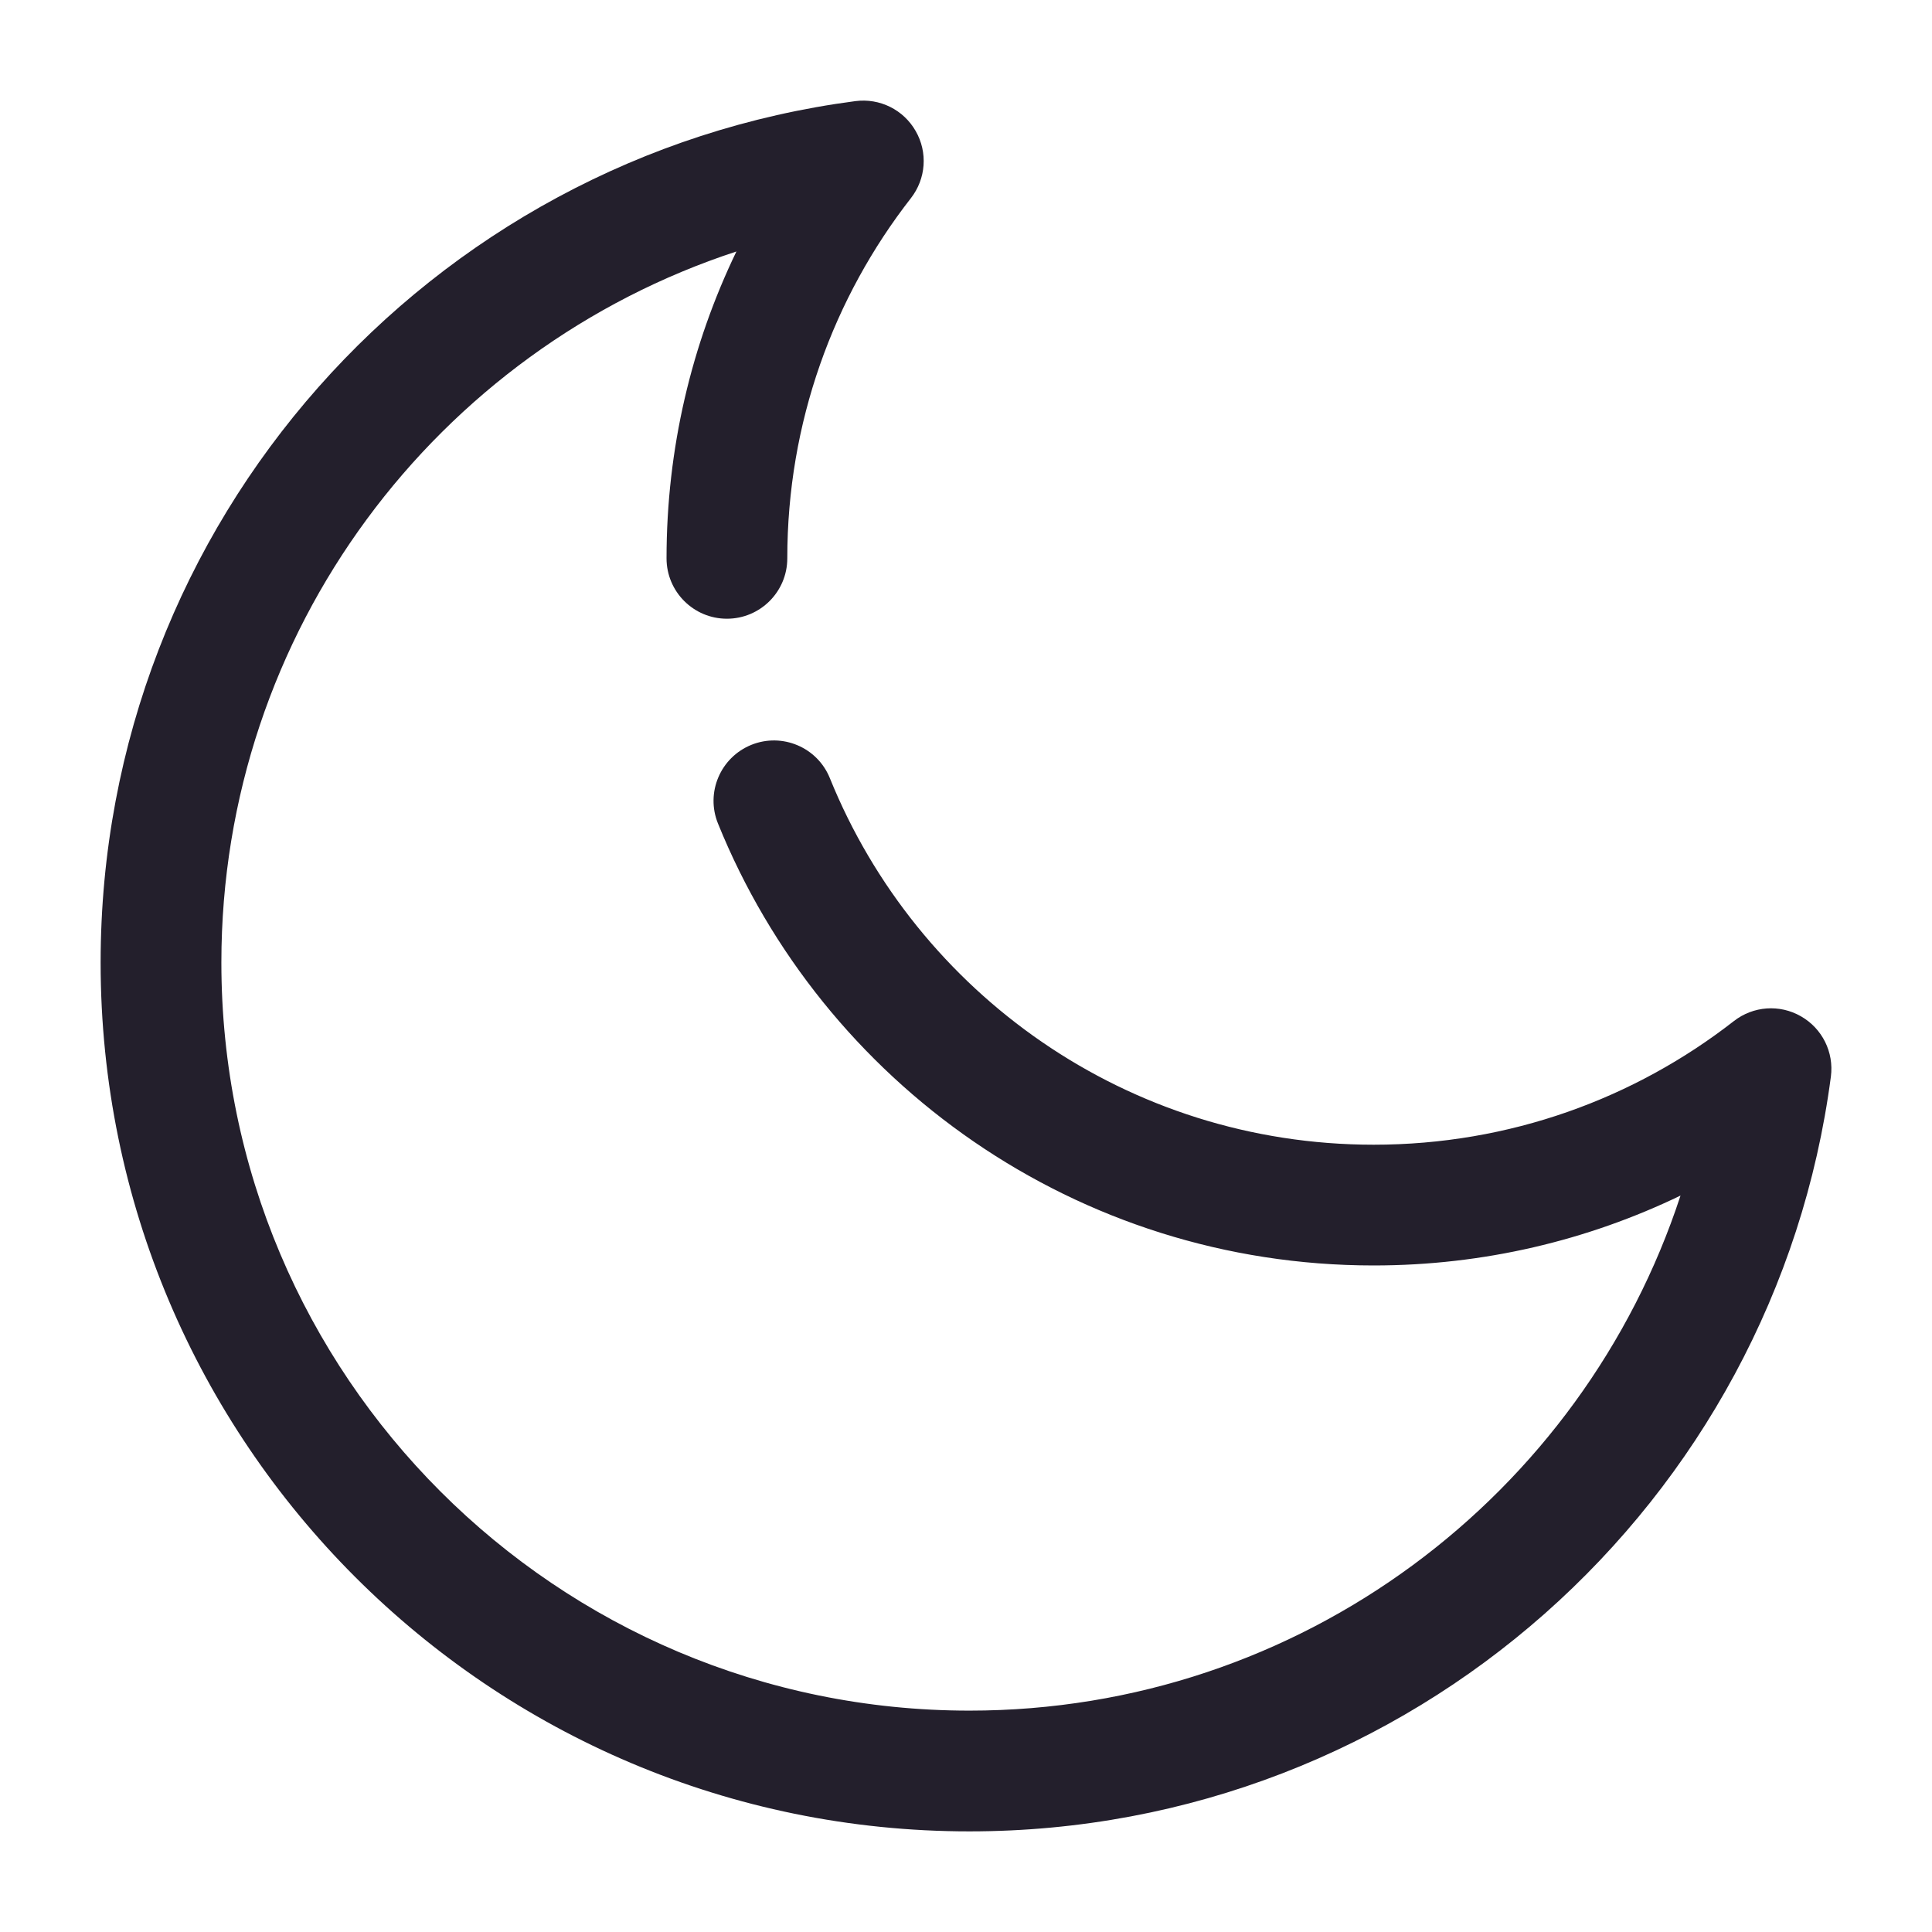 <svg width="24" height="24" viewBox="0 0 24 24" fill="none" xmlns="http://www.w3.org/2000/svg">
<path fill-rule="evenodd" clip-rule="evenodd" d="M11.375 1.628C11.527 1.892 11.503 2.221 11.316 2.461C10.353 3.696 9.78 5.248 9.78 6.936C9.78 7.35 9.444 7.686 9.03 7.686C8.616 7.686 8.28 7.35 8.28 6.936C8.28 5.57 8.592 4.277 9.148 3.124C5.433 4.34 2.75 7.836 2.75 11.957C2.75 17.089 6.911 21.25 12.043 21.25C16.164 21.25 19.66 18.567 20.876 14.852C19.723 15.408 18.43 15.72 17.064 15.72C13.377 15.72 10.221 13.448 8.919 10.23C8.763 9.846 8.949 9.409 9.333 9.253C9.717 9.098 10.154 9.283 10.309 9.667C11.39 12.338 14.008 14.22 17.064 14.22C18.752 14.22 20.304 13.647 21.539 12.684C21.779 12.497 22.108 12.473 22.372 12.625C22.637 12.776 22.783 13.071 22.744 13.373C22.05 18.665 17.524 22.75 12.043 22.75C6.082 22.75 1.25 17.918 1.25 11.957C1.25 6.476 5.335 1.95 10.627 1.256C10.929 1.217 11.224 1.363 11.375 1.628Z" fill="#231F2C"/>
</svg>
